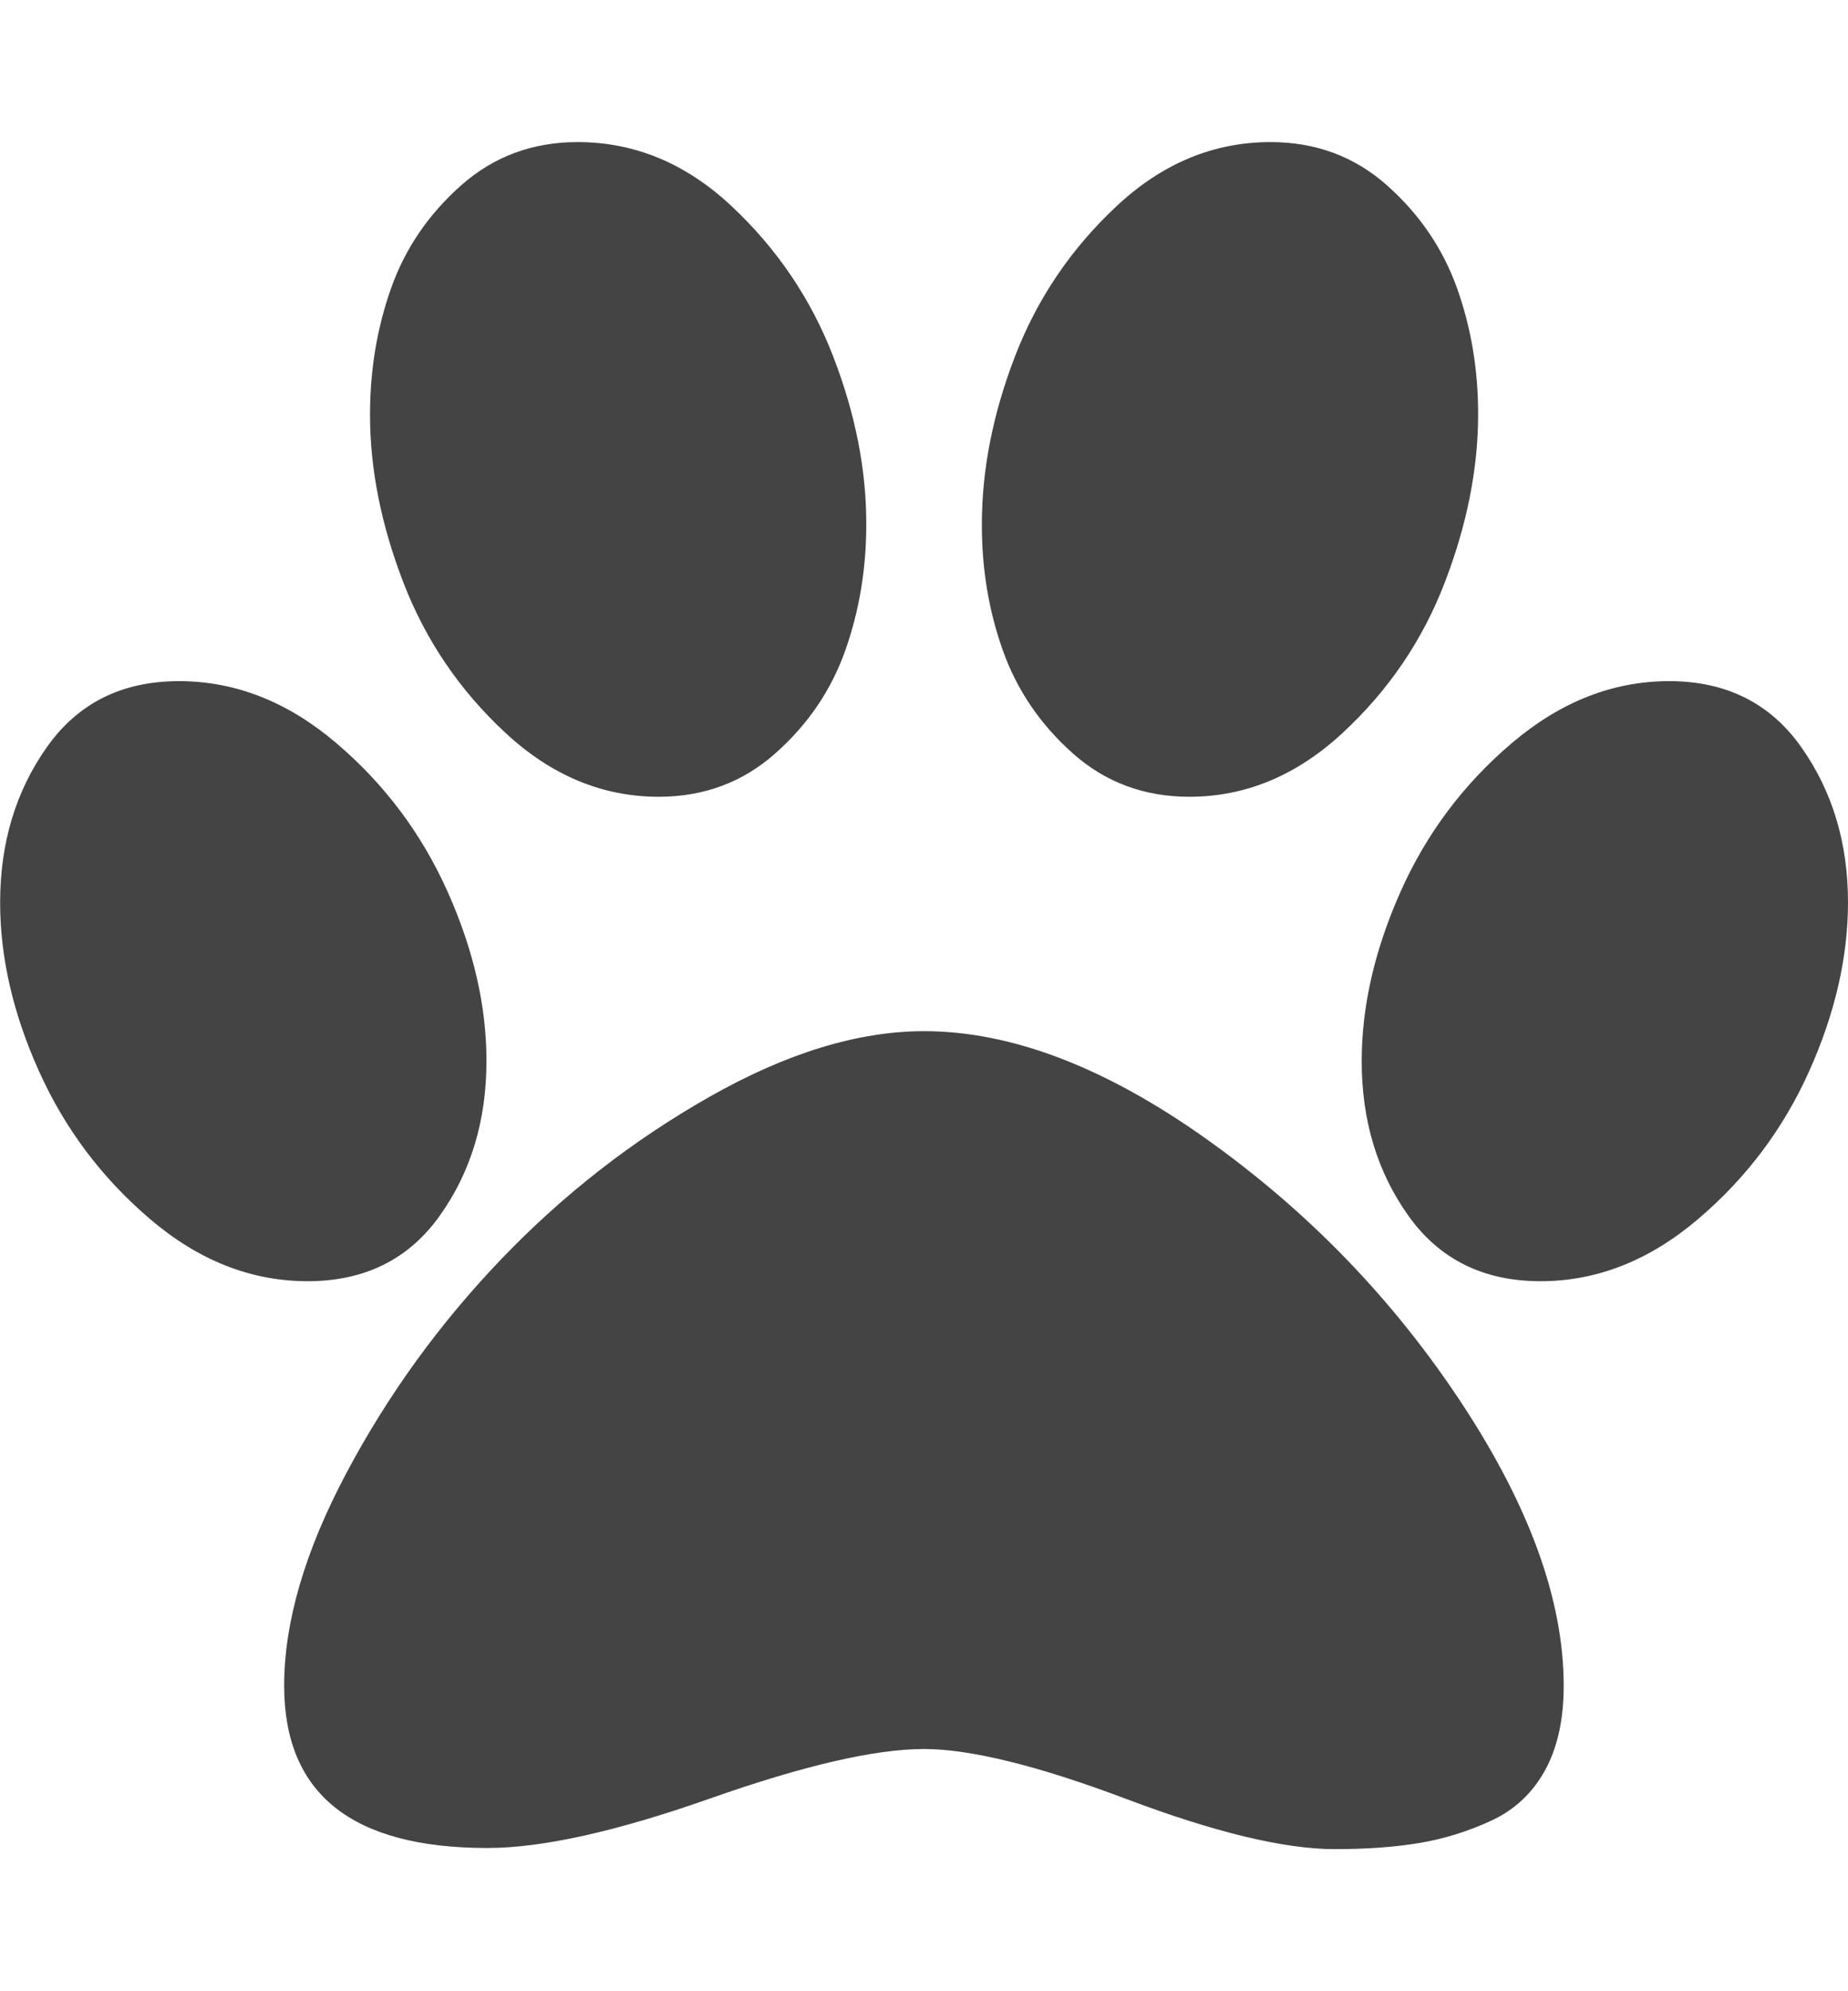 <?xml version="1.0" encoding="utf-8"?>
<!-- Generated by IcoMoon.io -->
<!DOCTYPE svg PUBLIC "-//W3C//DTD SVG 1.1//EN" "http://www.w3.org/Graphics/SVG/1.1/DTD/svg11.dtd">
<svg version="1.1" xmlns="http://www.w3.org/2000/svg" xmlns:xlink="http://www.w3.org/1999/xlink" width="13" height="14" viewBox="0 0 13 14">
<path fill="#444444" d="M6.094 3.687q0 0.469-0.148 0.887t-0.492 0.723-0.82 0.305q-0.594 0-1.078-0.449t-0.719-1.059-0.234-1.18q0-0.469 0.148-0.887t0.492-0.723 0.82-0.305q0.602 0 1.082 0.449t0.715 1.055 0.234 1.184zM3.422 7.461q0 0.625-0.328 1.086t-0.93 0.461q-0.594 0-1.105-0.434t-0.785-1.043-0.273-1.187q0-0.625 0.328-1.090t0.93-0.465q0.594 0 1.105 0.434t0.785 1.047 0.273 1.191zM6.5 7.25q0.922 0 1.992 0.762t1.789 1.852 0.719 1.988q0 0.359-0.133 0.598t-0.379 0.352-0.504 0.156-0.594 0.043q-0.531 0-1.465-0.352t-1.426-0.352q-0.516 0-1.504 0.348t-1.566 0.348q-1.43 0-1.43-1.141 0-0.672 0.438-1.496t1.090-1.504 1.465-1.141 1.508-0.461zM8.367 5.602q-0.477 0-0.82-0.305t-0.492-0.723-0.148-0.887q0-0.578 0.234-1.184t0.715-1.055 1.082-0.449q0.477 0 0.82 0.305t0.492 0.723 0.148 0.887q0 0.57-0.234 1.18t-0.719 1.059-1.078 0.449zM11.742 4.789q0.602 0 0.93 0.465t0.328 1.090q0 0.578-0.273 1.187t-0.785 1.043-1.105 0.434q-0.602 0-0.93-0.461t-0.328-1.086q0-0.578 0.273-1.191t0.785-1.047 1.105-0.434z"></path>
</svg>
